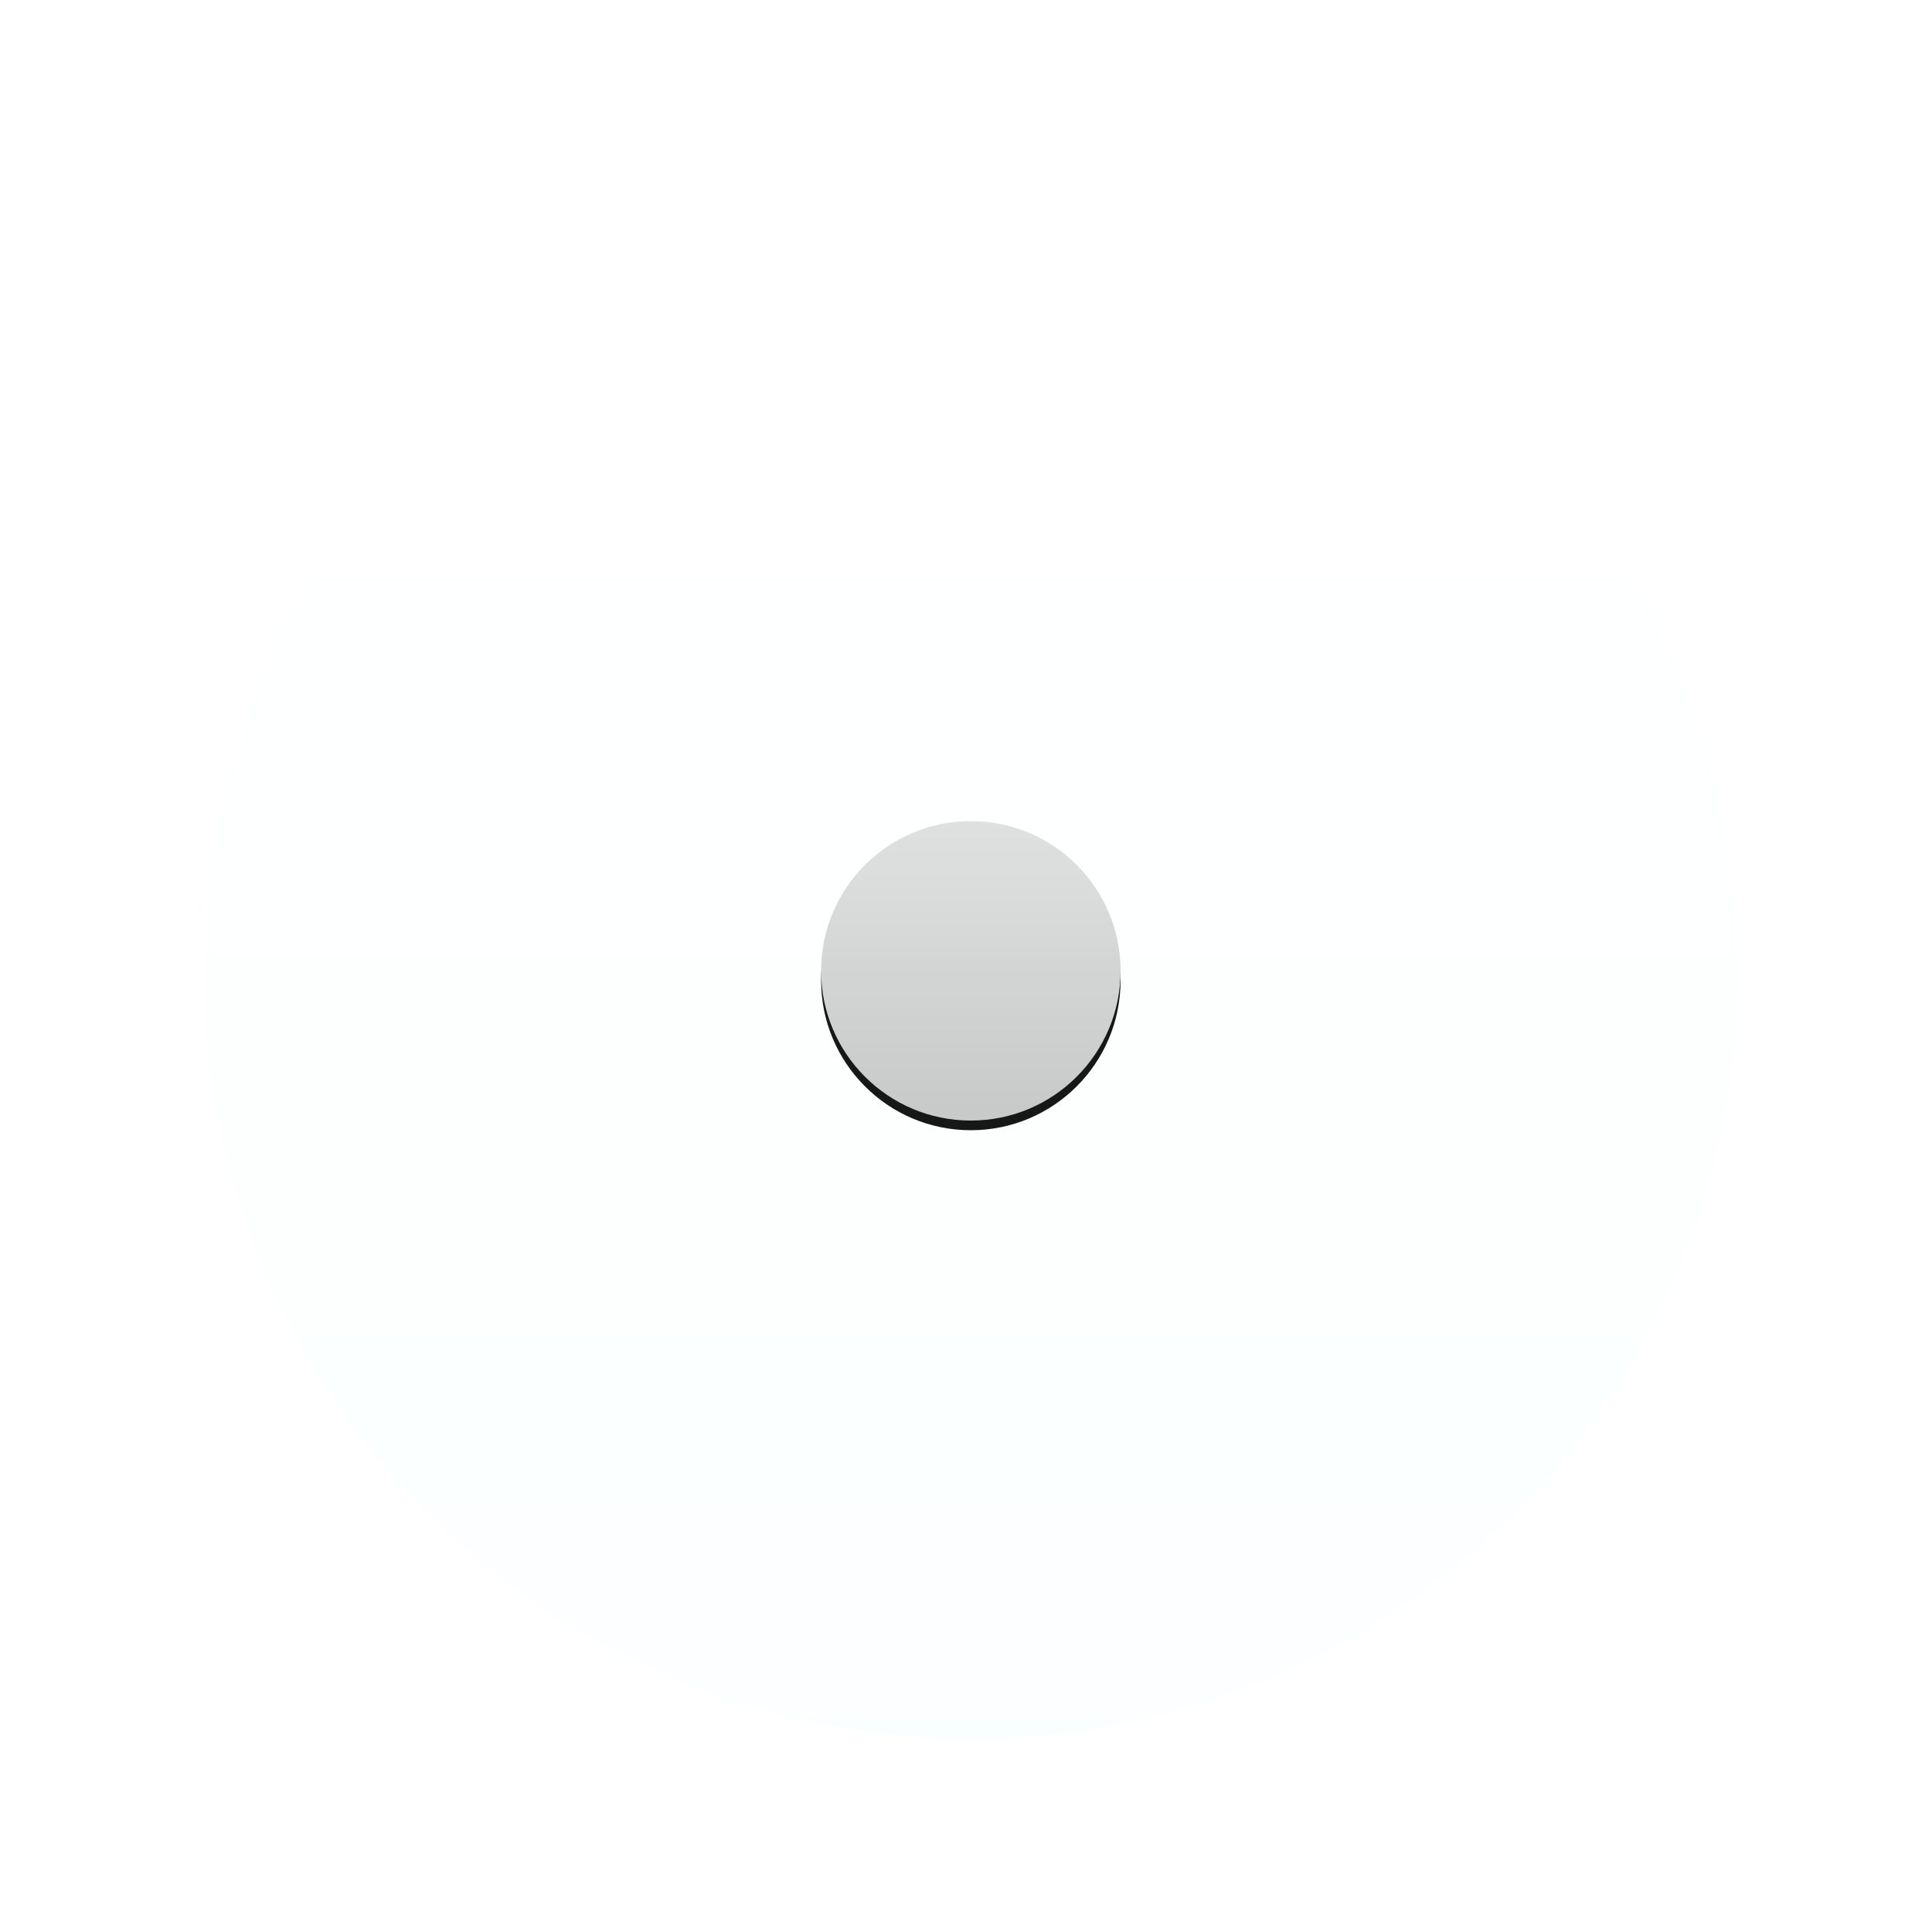 <svg width="200" height="200" xmlns="http://www.w3.org/2000/svg" xmlns:xlink="http://www.w3.org/1999/xlink"><defs><linearGradient x1="50%" y1="0%" x2="50%" y2="100%" id="c"><stop stop-color="#DDD" offset="0%"/><stop stop-color="#C4C4C4" offset="100%"/></linearGradient><circle id="b" cx="79.5" cy="79.5" r="15.5"/><filter x="-1.6%" y="-1.6%" width="103.2%" height="106.5%" filterUnits="objectBoundingBox" id="a"><feOffset dy="1" in="SourceAlpha" result="shadowOffsetOuter1"/><feColorMatrix values="0 0 0 0 0.535 0 0 0 0 0.535 0 0 0 0 0.535 0 0 0 1 0" in="shadowOffsetOuter1"/></filter><linearGradient x1="50%" y1="0%" x2="50%" y2="100%" id="d"><stop stop-color="#FFF" offset="0%"/><stop stop-color="#D5F3FF" offset="100%"/></linearGradient></defs><g fill="none" fill-rule="evenodd"><g transform="translate(21 21)"><use fill="#000" filter="url(#a)" xlink:href="#b"/><use fill="url(#c)" xlink:href="#b"/></g><path d="M79.5 159C35.593 159 0 123.407 0 79.5S35.593 0 79.5 0 159 35.593 159 79.5 123.407 159 79.5 159z" fill="url(#d)" opacity=".096" transform="translate(21 21)"/></g></svg>